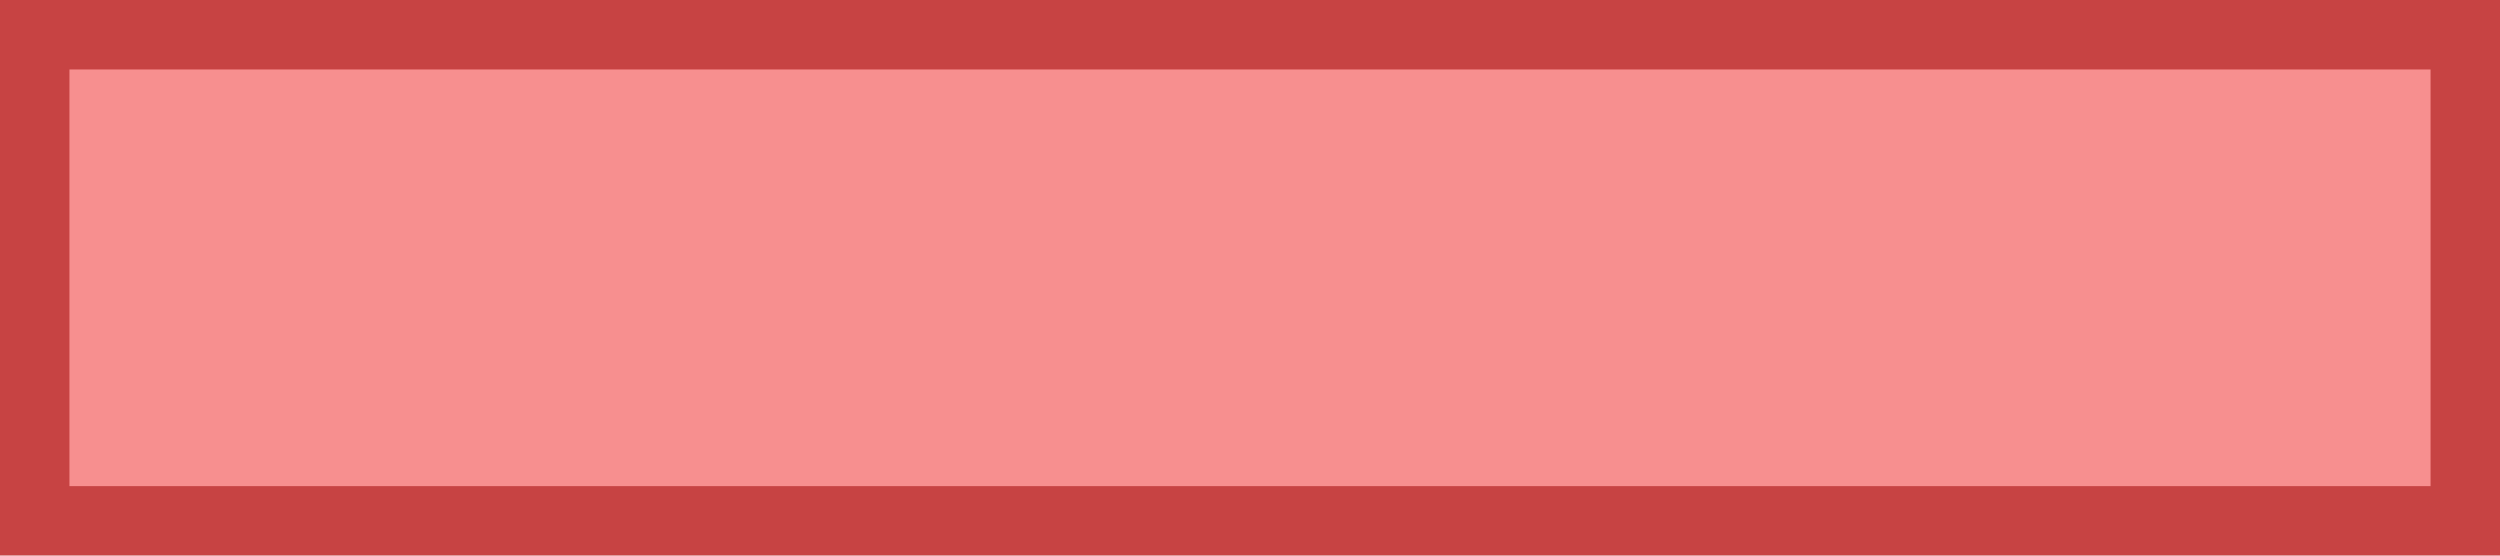 <?xml version="1.0" encoding="iso-8859-1"?>
<!-- Generator: Adobe Illustrator 22.0.1, SVG Export Plug-In . SVG Version: 6.00 Build 0)  -->
<svg version="1.1" id="Layer_1" xmlns="http://www.w3.org/2000/svg" xmlns:xlink="http://www.w3.org/1999/xlink" x="0px" y="0px"
	 viewBox="0 0 36 8" style="enable-background:new 0 0 36 8;" xml:space="preserve">
<g>
	<rect x="0.5" y="0.5" style="fill:#F78F8F;" width="35" height="7"/>
	<g>
		<path style="fill:#C74343;" d="M35,1v6H1V1H35 M36,0H0v8h36V0L36,0z"/>
	</g>
</g>
</svg>
